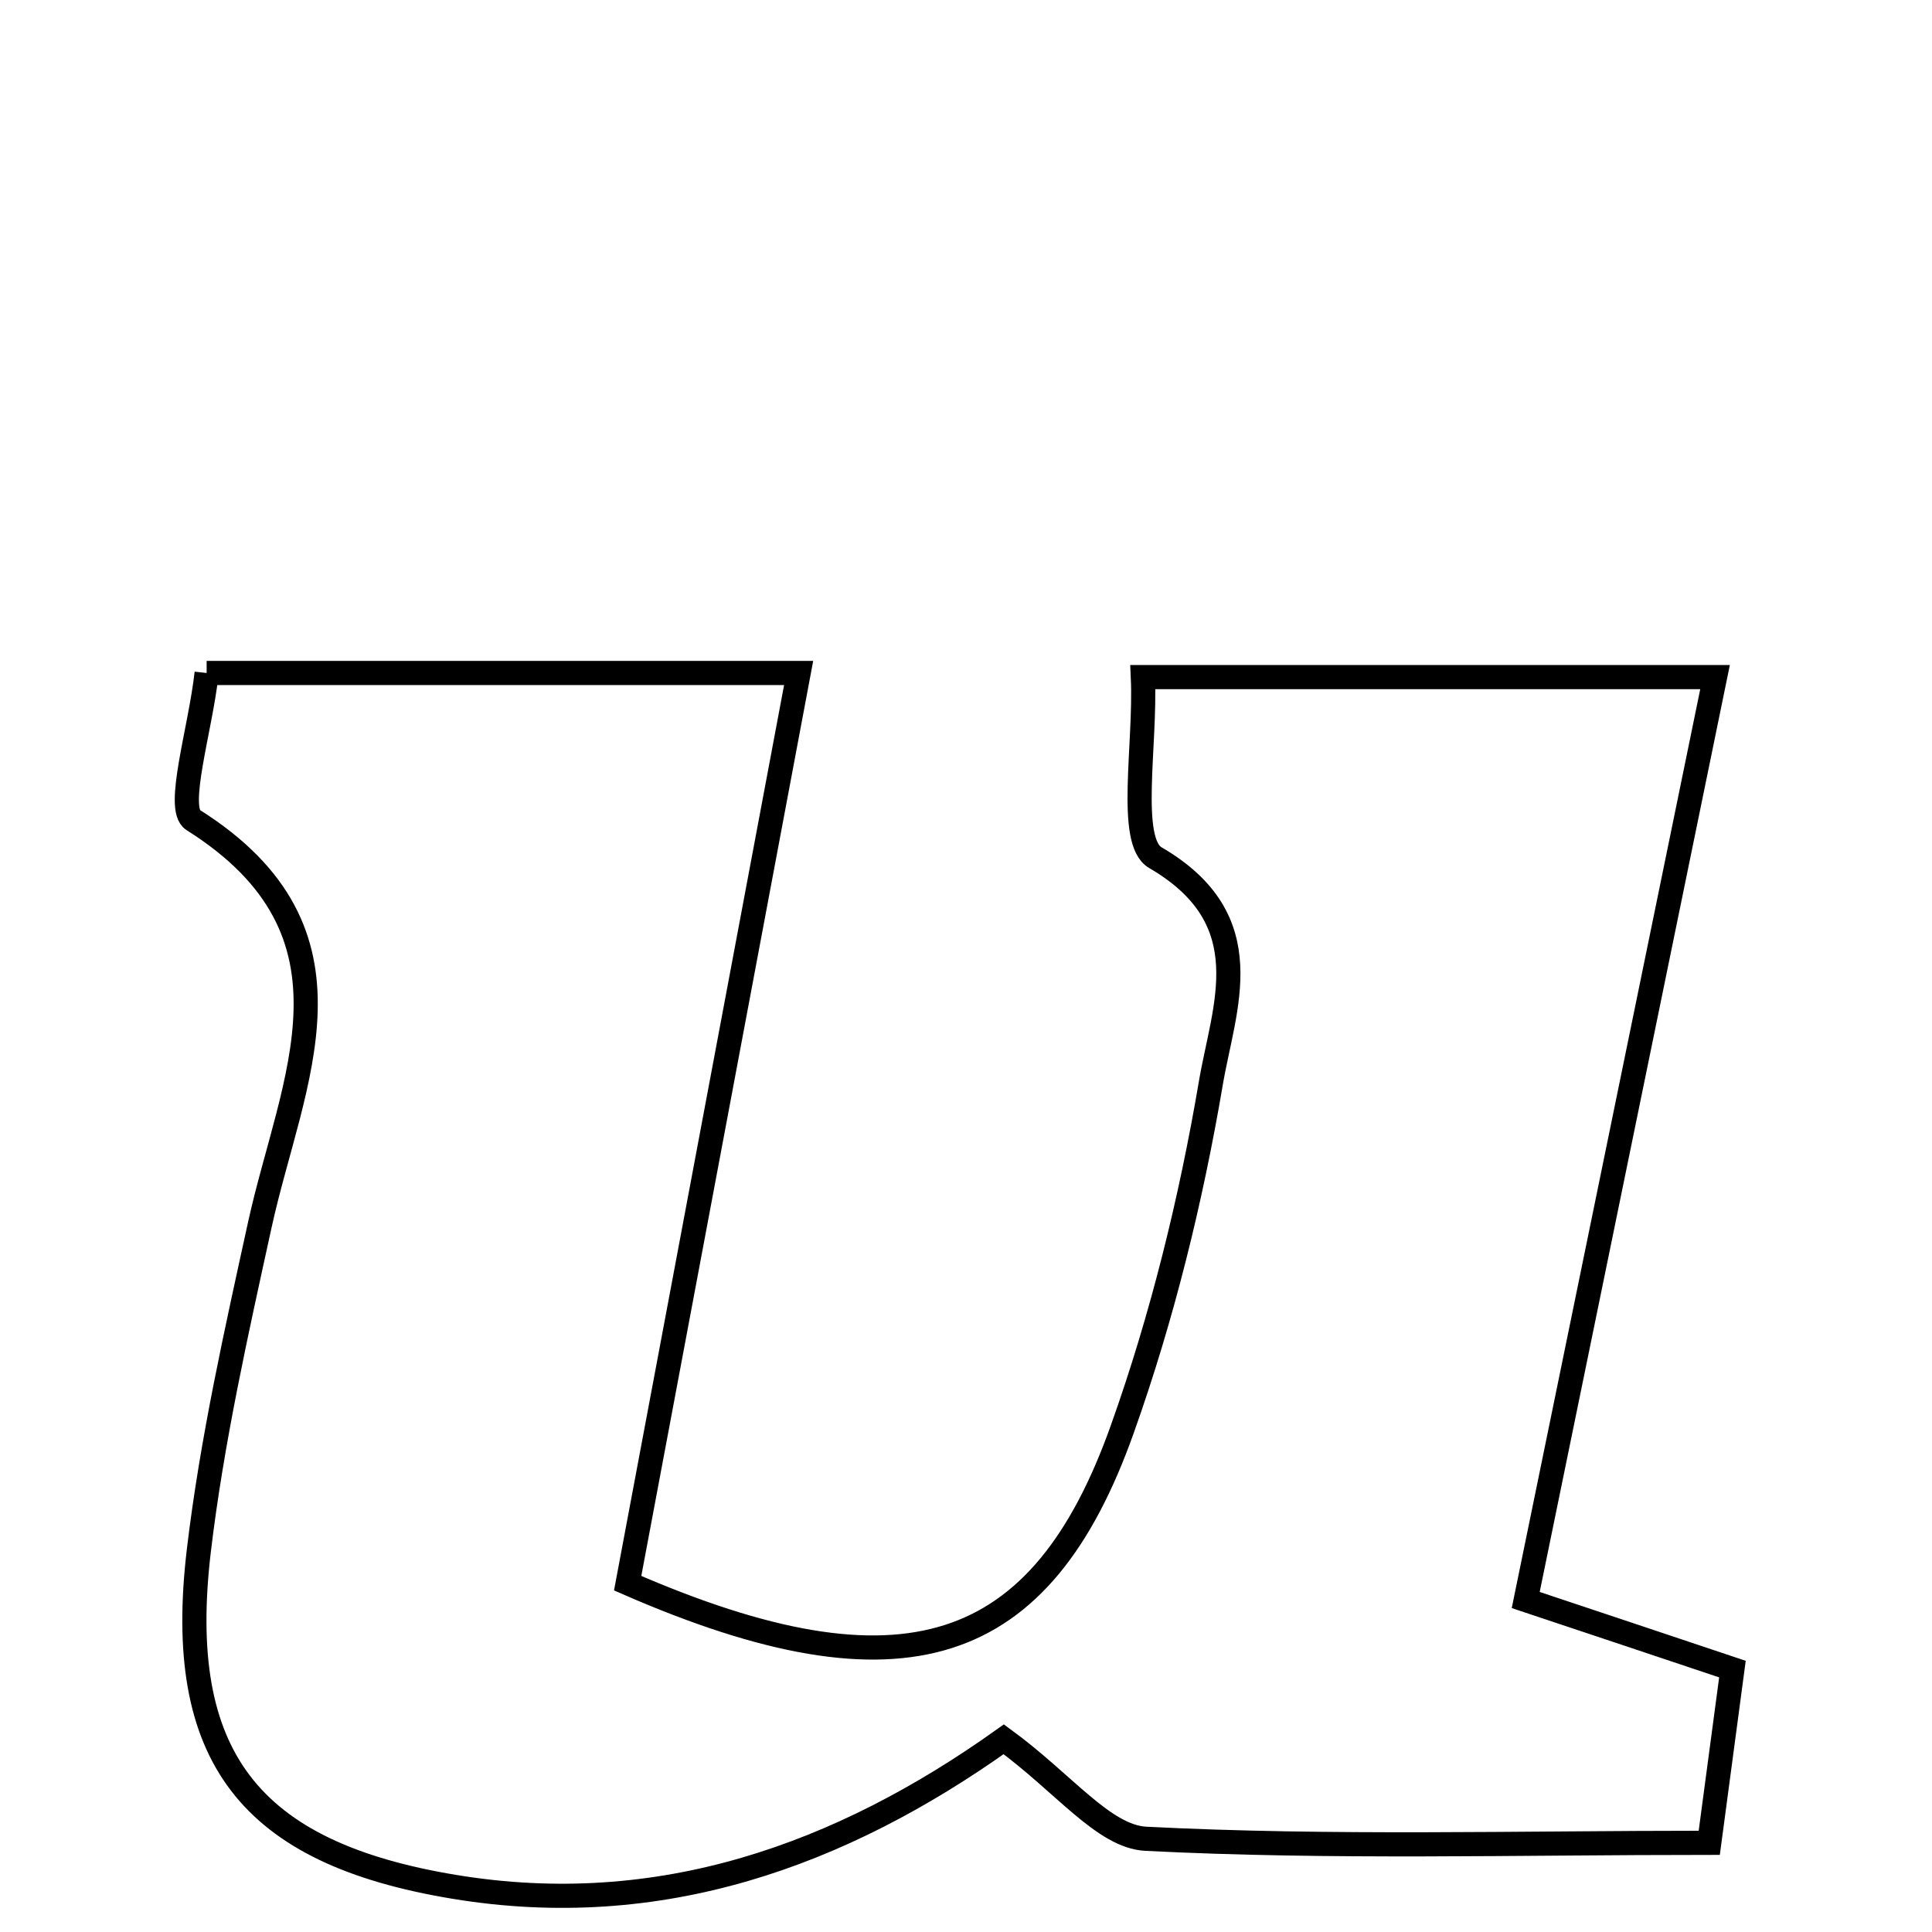 <svg xmlns="http://www.w3.org/2000/svg" viewBox="0.0 0.0 24.0 24.0" height="200px" width="200px"><path fill="none" stroke="black" stroke-width=".3" stroke-opacity="1.0"  filling="0" d="M2.567 8.36 C5.072 8.36 7.37 8.36 9.921 8.36 C9.187 12.266 8.48 16.029 7.797 19.667 C11.232 21.166 12.939 20.571 13.941 17.755 C14.436 16.367 14.794 14.912 15.041 13.458 C15.201 12.509 15.685 11.429 14.352 10.654 C14.003 10.451 14.236 9.245 14.197 8.411 C16.753 8.411 18.93 8.411 21.305 8.411 C20.502 12.324 19.742 16.031 18.953 19.876 C19.879 20.185 20.639 20.438 21.521 20.734 C21.436 21.372 21.357 21.962 21.233 22.892 C18.84 22.892 16.533 22.959 14.234 22.842 C13.71 22.814 13.217 22.152 12.469 21.606 C10.441 23.052 8.191 23.86 5.643 23.439 C3.094 23.018 2.167 21.817 2.47 19.262 C2.632 17.9 2.935 16.552 3.229 15.209 C3.62 13.426 4.628 11.591 2.399 10.186 C2.177 10.046 2.491 9.056 2.567 8.36"></path></svg>